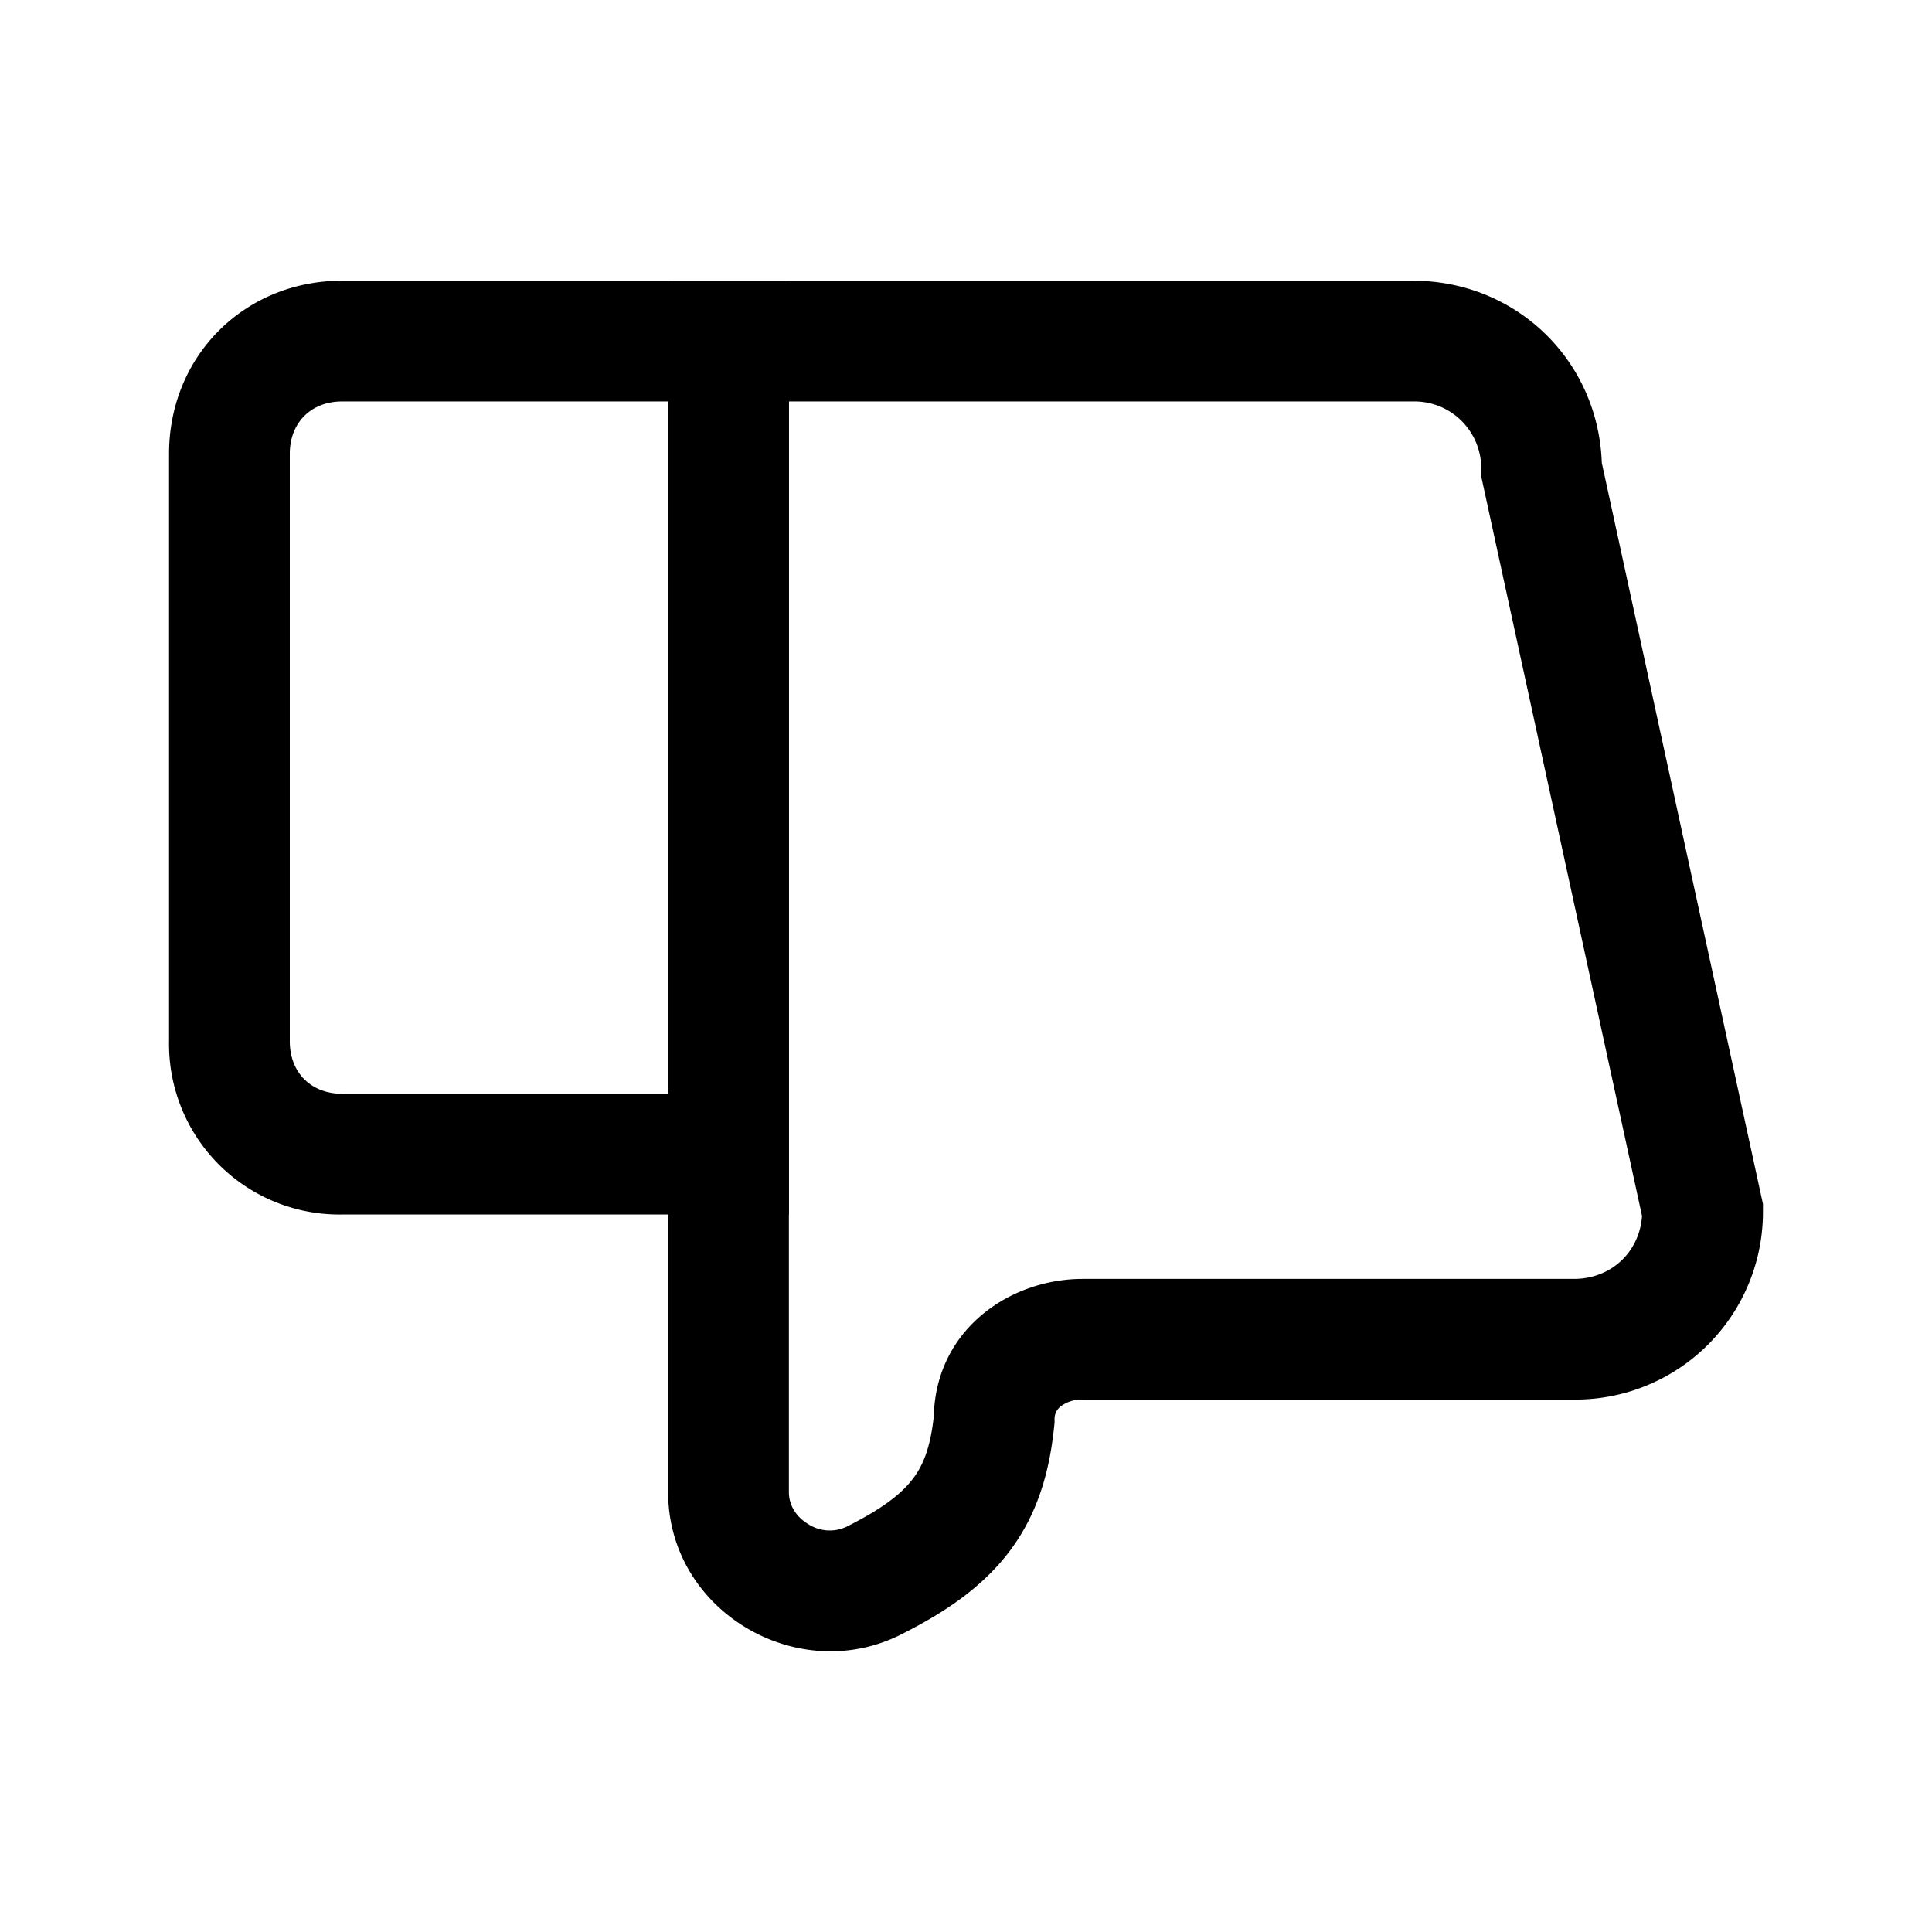 <svg xmlns="http://www.w3.org/2000/svg" fill="none" viewBox="0 0 24 24">
  <path fill="#000" fill-rule="evenodd" d="M4.25 4.987c-.386 0-.65.264-.65.65v7.3c0 .386.264.65.65.65H8.3v-8.6zm-2.15.65c0-1.214.936-2.15 2.15-2.15H9.8v11.6H4.25a2.117 2.117 0 0 1-2.15-2.15z" clip-rule="evenodd"/>
  <path fill="#000" fill-rule="evenodd" d="M8.3 3.487h9.25c1.285 0 2.304.99 2.348 2.262l2.002 9.207v.08a2.33 2.33 0 0 1-2.35 2.35h-6.1a.43.43 0 0 0-.281.09.2.2 0 0 0-.069.16v.038l-.004.037c-.059.59-.215 1.111-.561 1.567-.338.444-.804.757-1.35 1.03C9.9 20.95 8.3 20.009 8.3 18.537zm1.5 1.5v13.55c0 .155.084.302.24.396a.49.49 0 0 0 .475.033c.454-.227.688-.415.825-.596.126-.164.218-.386.26-.777.025-1.078.945-1.706 1.85-1.706h6.1c.462 0 .815-.33.848-.781L18.4 5.917v-.08a.83.83 0 0 0-.85-.85z" clip-rule="evenodd"/>
</svg>
